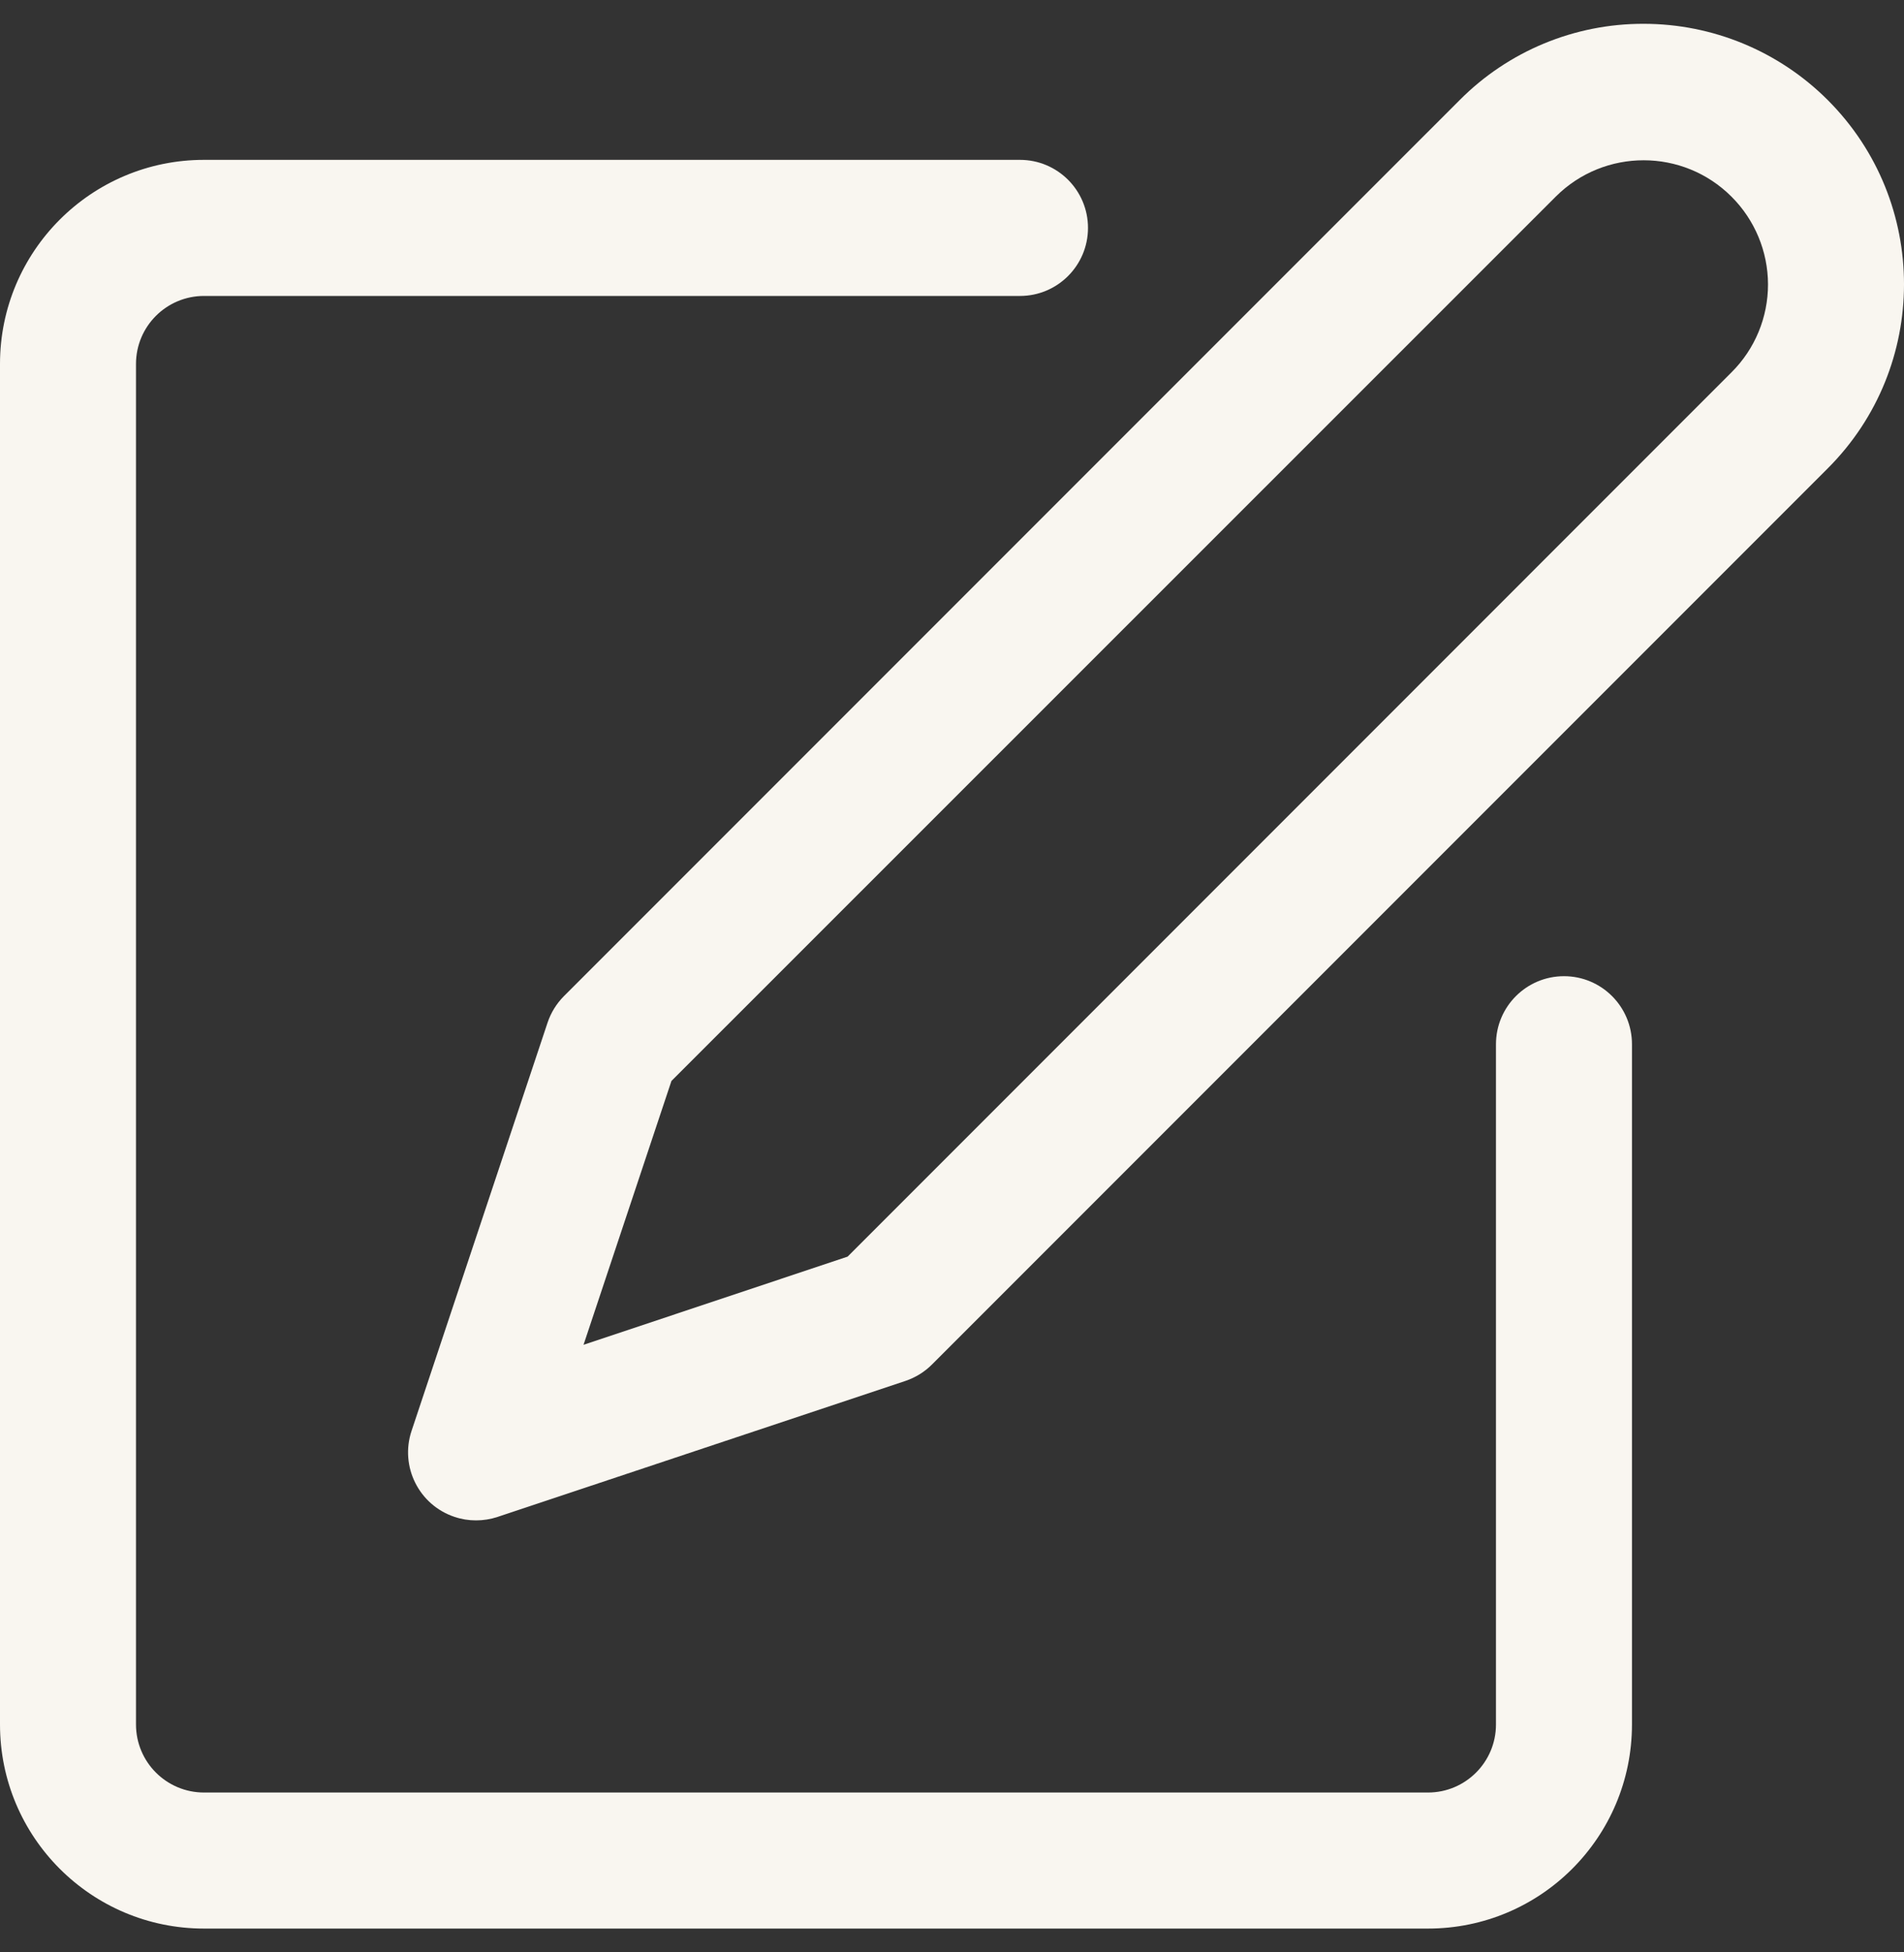 <svg width="40" height="41" viewBox="0 0 40 41" fill="none" xmlns="http://www.w3.org/2000/svg">
<rect x="0" y="0" width="40" height="41" fill="#333333" stroke="none"/>
<g clip-path="url(#clip0)">
<path d="M32.857 20.5C32.068 20.5 31.428 21.14 31.428 21.929V36.214C31.428 37.003 30.788 37.643 30 37.643H4.286C3.497 37.643 2.857 37.003 2.857 36.214V7.643C2.857 6.854 3.497 6.215 4.286 6.215H21.428C22.217 6.215 22.857 5.575 22.857 4.786C22.857 3.997 22.217 3.357 21.428 3.357H4.286C1.919 3.357 0 5.276 0 7.643V36.214C0 38.581 1.919 40.5 4.286 40.5H30C32.367 40.5 34.285 38.581 34.285 36.214V21.928C34.285 21.14 33.646 20.5 32.857 20.5Z" fill="#F9F6F0"/>
<path d="M38.399 2.102C37.373 1.076 35.982 0.5 34.531 0.5C33.08 0.496 31.687 1.073 30.664 2.103L11.847 20.919C11.691 21.076 11.573 21.267 11.503 21.477L8.646 30.049C8.397 30.797 8.801 31.606 9.55 31.855C9.695 31.904 9.847 31.928 10 31.928C10.153 31.928 10.306 31.904 10.451 31.856L19.023 28.999C19.233 28.928 19.425 28.81 19.581 28.653L38.398 9.836C40.534 7.701 40.534 4.238 38.399 2.102ZM36.378 7.817L17.807 26.389L12.259 28.241L14.106 22.7L32.684 4.129C33.705 3.11 35.36 3.111 36.379 4.133C36.866 4.62 37.141 5.281 37.143 5.97C37.144 6.663 36.869 7.328 36.378 7.817Z" fill="#F9F6F0"/>
</g>
<defs>
<clipPath id="clip0">
<rect width="40" height="40" fill="white" transform="translate(0 0.5)"/>
</clipPath>
</defs>
</svg>

